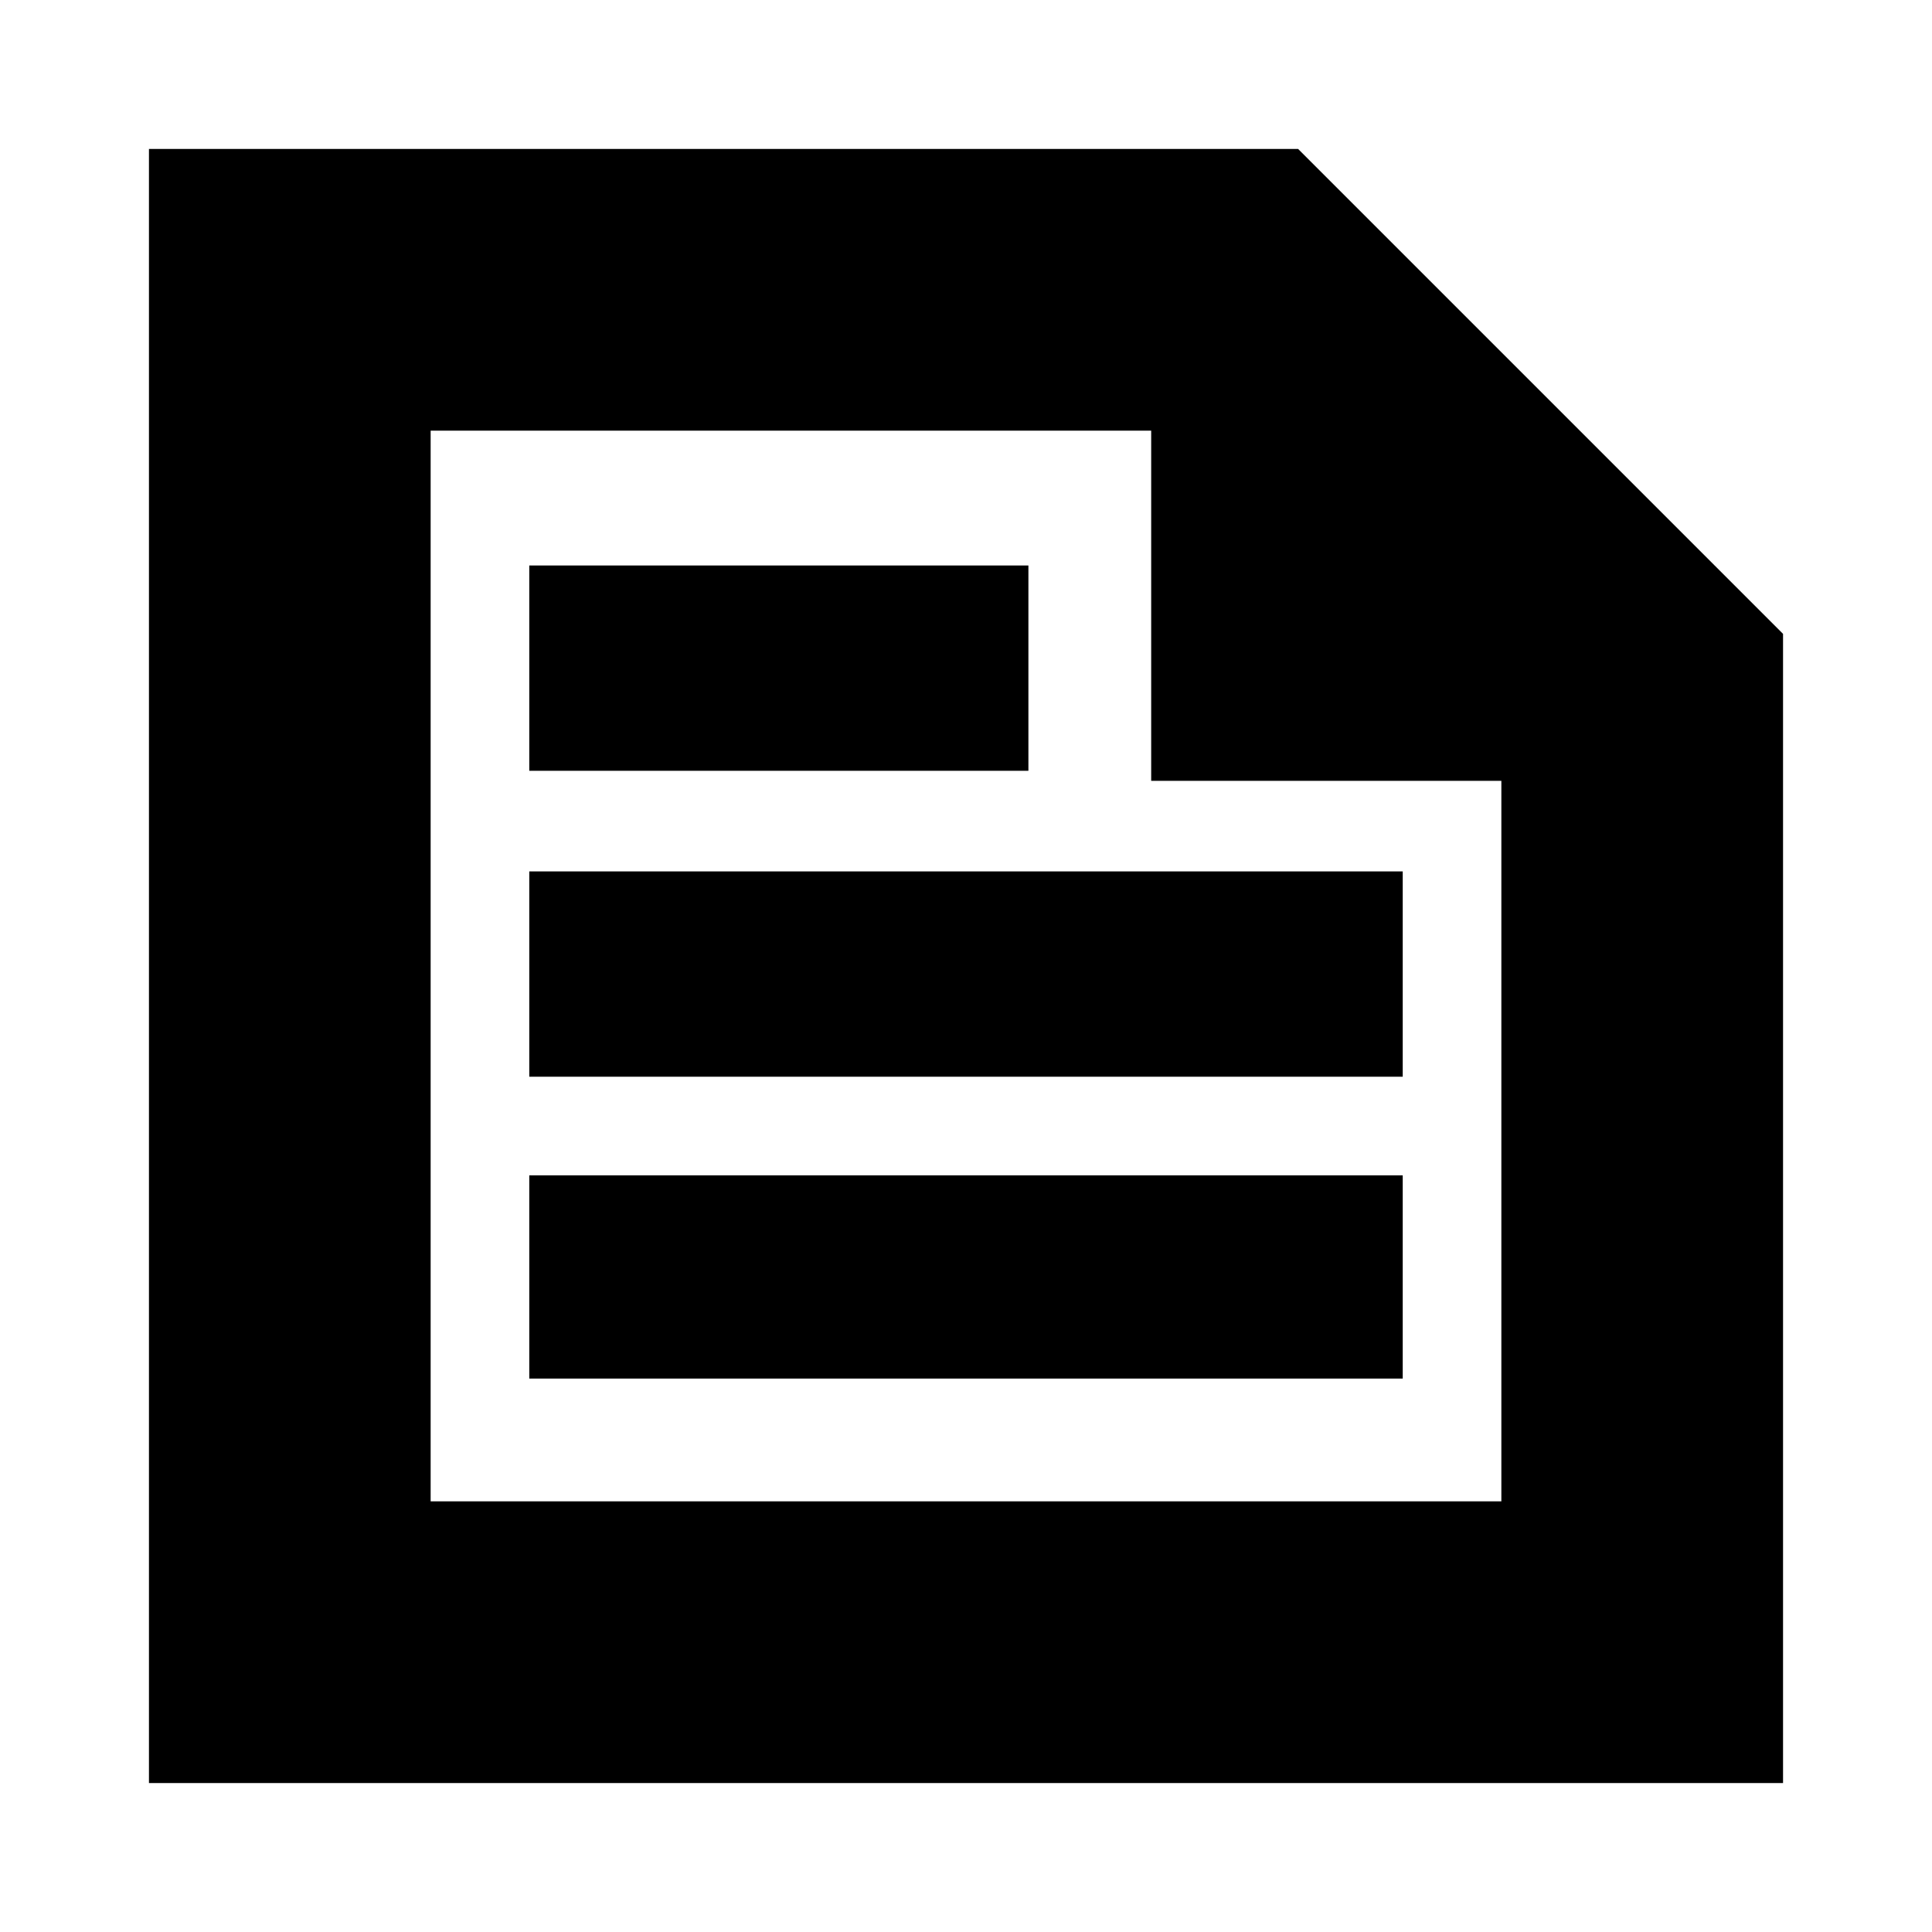 <svg xmlns="http://www.w3.org/2000/svg" height="20" width="20"><path d="M1.542 18.458V1.542h11.896l5.02 5.02v11.896Zm2.916-2.916h11.084V8.083h-3.625V4.458H4.458Zm1.021-1.271h9.042v-2.104H5.479Zm0-6.292h5.167V5.854H5.479Zm0 3.167h9.042V9.021H5.479ZM4.458 4.458v3.625-3.625 11.084Z"/></svg>
